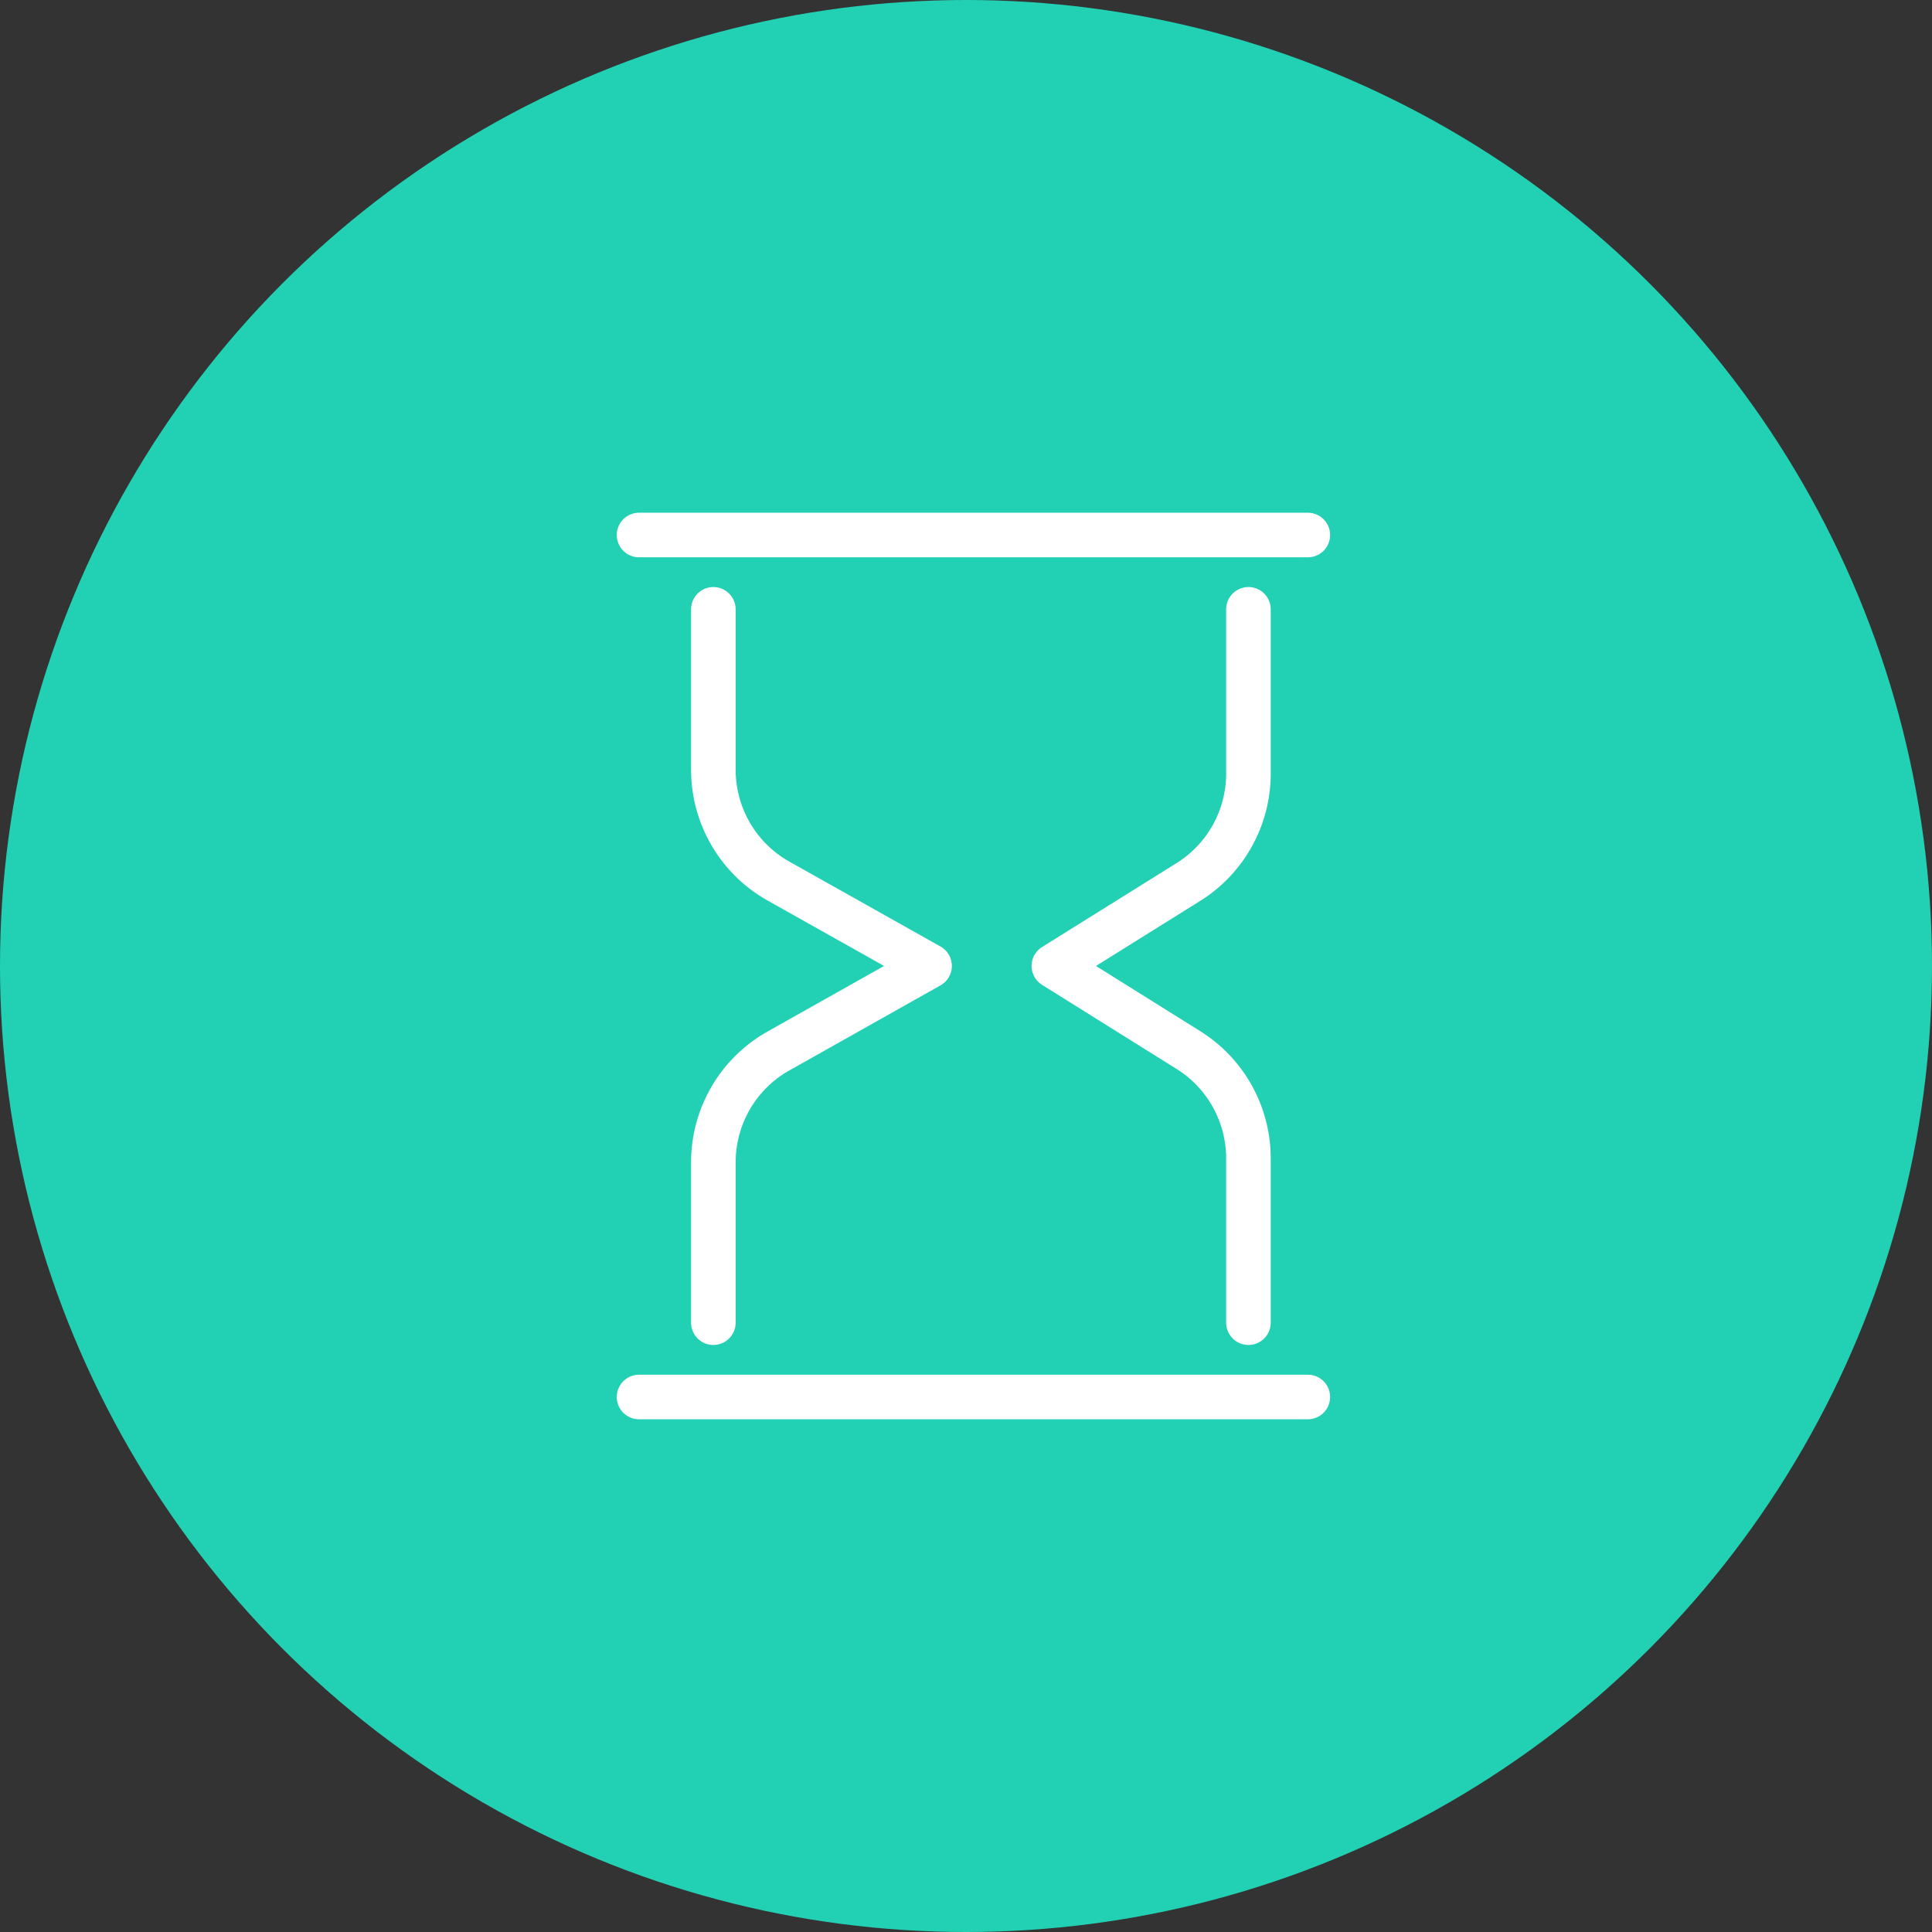 <?xml version="1.0" encoding="UTF-8"?>
<svg width="130px" height="130px" viewBox="0 0 130 130" version="1.1" xmlns="http://www.w3.org/2000/svg" xmlns:xlink="http://www.w3.org/1999/xlink">
    <rect x="0" y="0" width="130" height="130" fill="#333333" stroke="none"/>
    <!-- Generator: Sketch 55.2 (78181) - https://sketchapp.com -->
    <title>Icon/Process/Approval</title>
    <desc>Created with Sketch.</desc>
    <g id="Website" stroke="none" stroke-width="1" fill="none" fill-rule="evenodd">
        <g id="DrF_Homepage" transform="translate(-908, -1911)">
            <g id="Group-18" transform="translate(140, 1846)">
                <g id="Icon/Process/Approval" transform="translate(768, 65)">
                    <circle id="Oval-Copy-6" fill="#22D1B4" cx="65" cy="65" r="65"></circle>
                    <path d="M84.005,41 L84.005,52.052 C84.005,55.02 82.478,57.778 79.967,59.345 L70.912,64.996 L79.974,70.662 C82.481,72.229 84.005,74.985 84.005,77.951 L84.005,89 M48,89 L48,78.213 C48,75.106 49.671,72.241 52.371,70.723 L62.548,64.996 L52.377,59.283 C49.674,57.766 48,54.899 48,51.789 L48,41" id="Shape" stroke="#FFFFFF" stroke-width="3" stroke-linecap="round" stroke-linejoin="round"></path>
                    <path d="M43,36 L88,36" id="Path-40" stroke="#FFFFFF" stroke-width="3" stroke-linecap="round" stroke-linejoin="round"></path>
                    <path d="M43,94 L88,94" id="Path-40" stroke="#FFFFFF" stroke-width="3" stroke-linecap="round" stroke-linejoin="round"></path>
                </g>
            </g>
        </g>
    </g>
</svg>